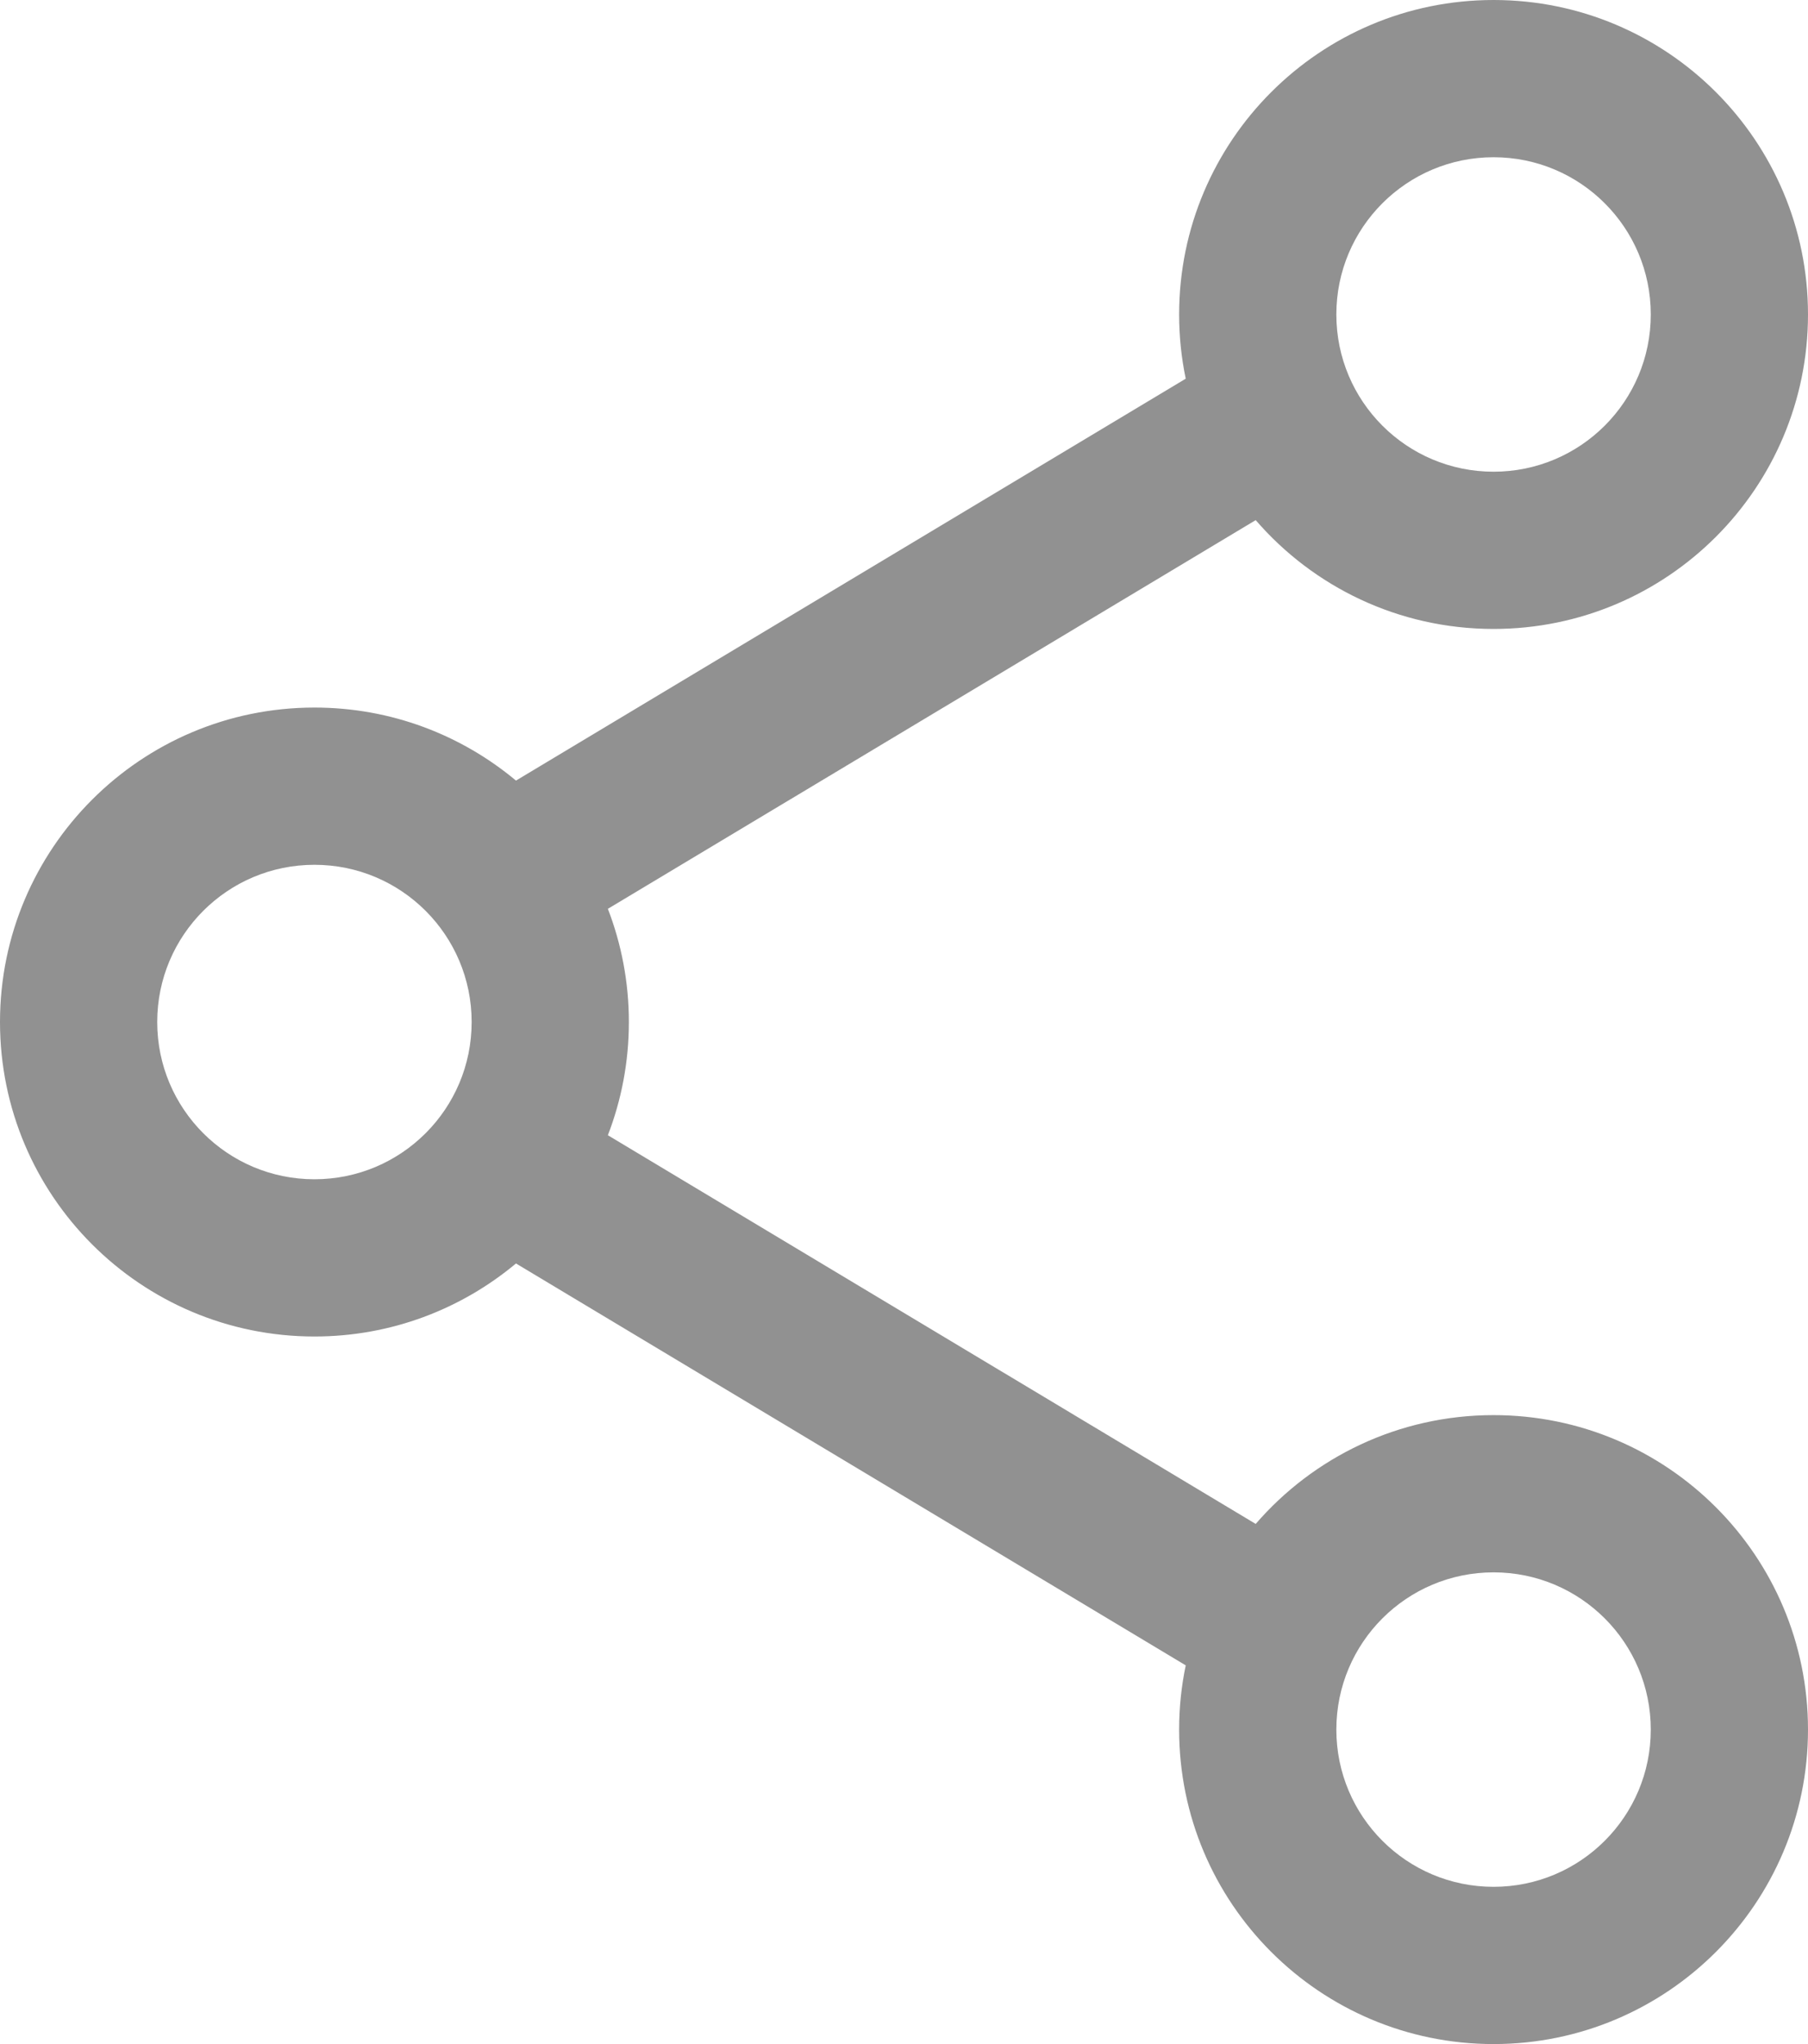 <svg width="23" height="26" viewBox="0 0 23 26" fill="none" xmlns="http://www.w3.org/2000/svg">
<path fill-rule="evenodd" clip-rule="evenodd" d="M19 6C20.105 6 21 5.105 21 4C21 2.895 20.105 2 19 2C17.895 2 17 2.895 17 4C17 5.105 17.895 6 19 6ZM19 8C21.209 8 23 6.209 23 4C23 1.791 21.209 0 19 0C16.791 0 15 1.791 15 4C15 4.28 15.029 4.554 15.084 4.817L6.564 9.929C5.869 9.349 4.976 9 4 9C1.791 9 0 10.791 0 13C0 15.209 1.791 17 4 17C4.976 17 5.869 16.651 6.564 16.071L15.084 21.183C15.029 21.446 15 21.72 15 22C15 24.209 16.791 26 19 26C21.209 26 23 24.209 23 22C23 19.791 21.209 18 19 18C17.791 18 16.707 18.536 15.974 19.384L7.733 14.44C7.905 13.993 8 13.508 8 13C8 12.492 7.905 12.007 7.733 11.56L15.974 6.616C16.707 7.464 17.791 8 19 8ZM4 15C5.105 15 6 14.105 6 13C6 11.895 5.105 11 4 11C2.895 11 2 11.895 2 13C2 14.105 2.895 15 4 15ZM21 22C21 23.105 20.105 24 19 24C17.895 24 17 23.105 17 22C17 20.895 17.895 20 19 20C20.105 20 21 20.895 21 22Z" fill="#919191"/>
</svg>
